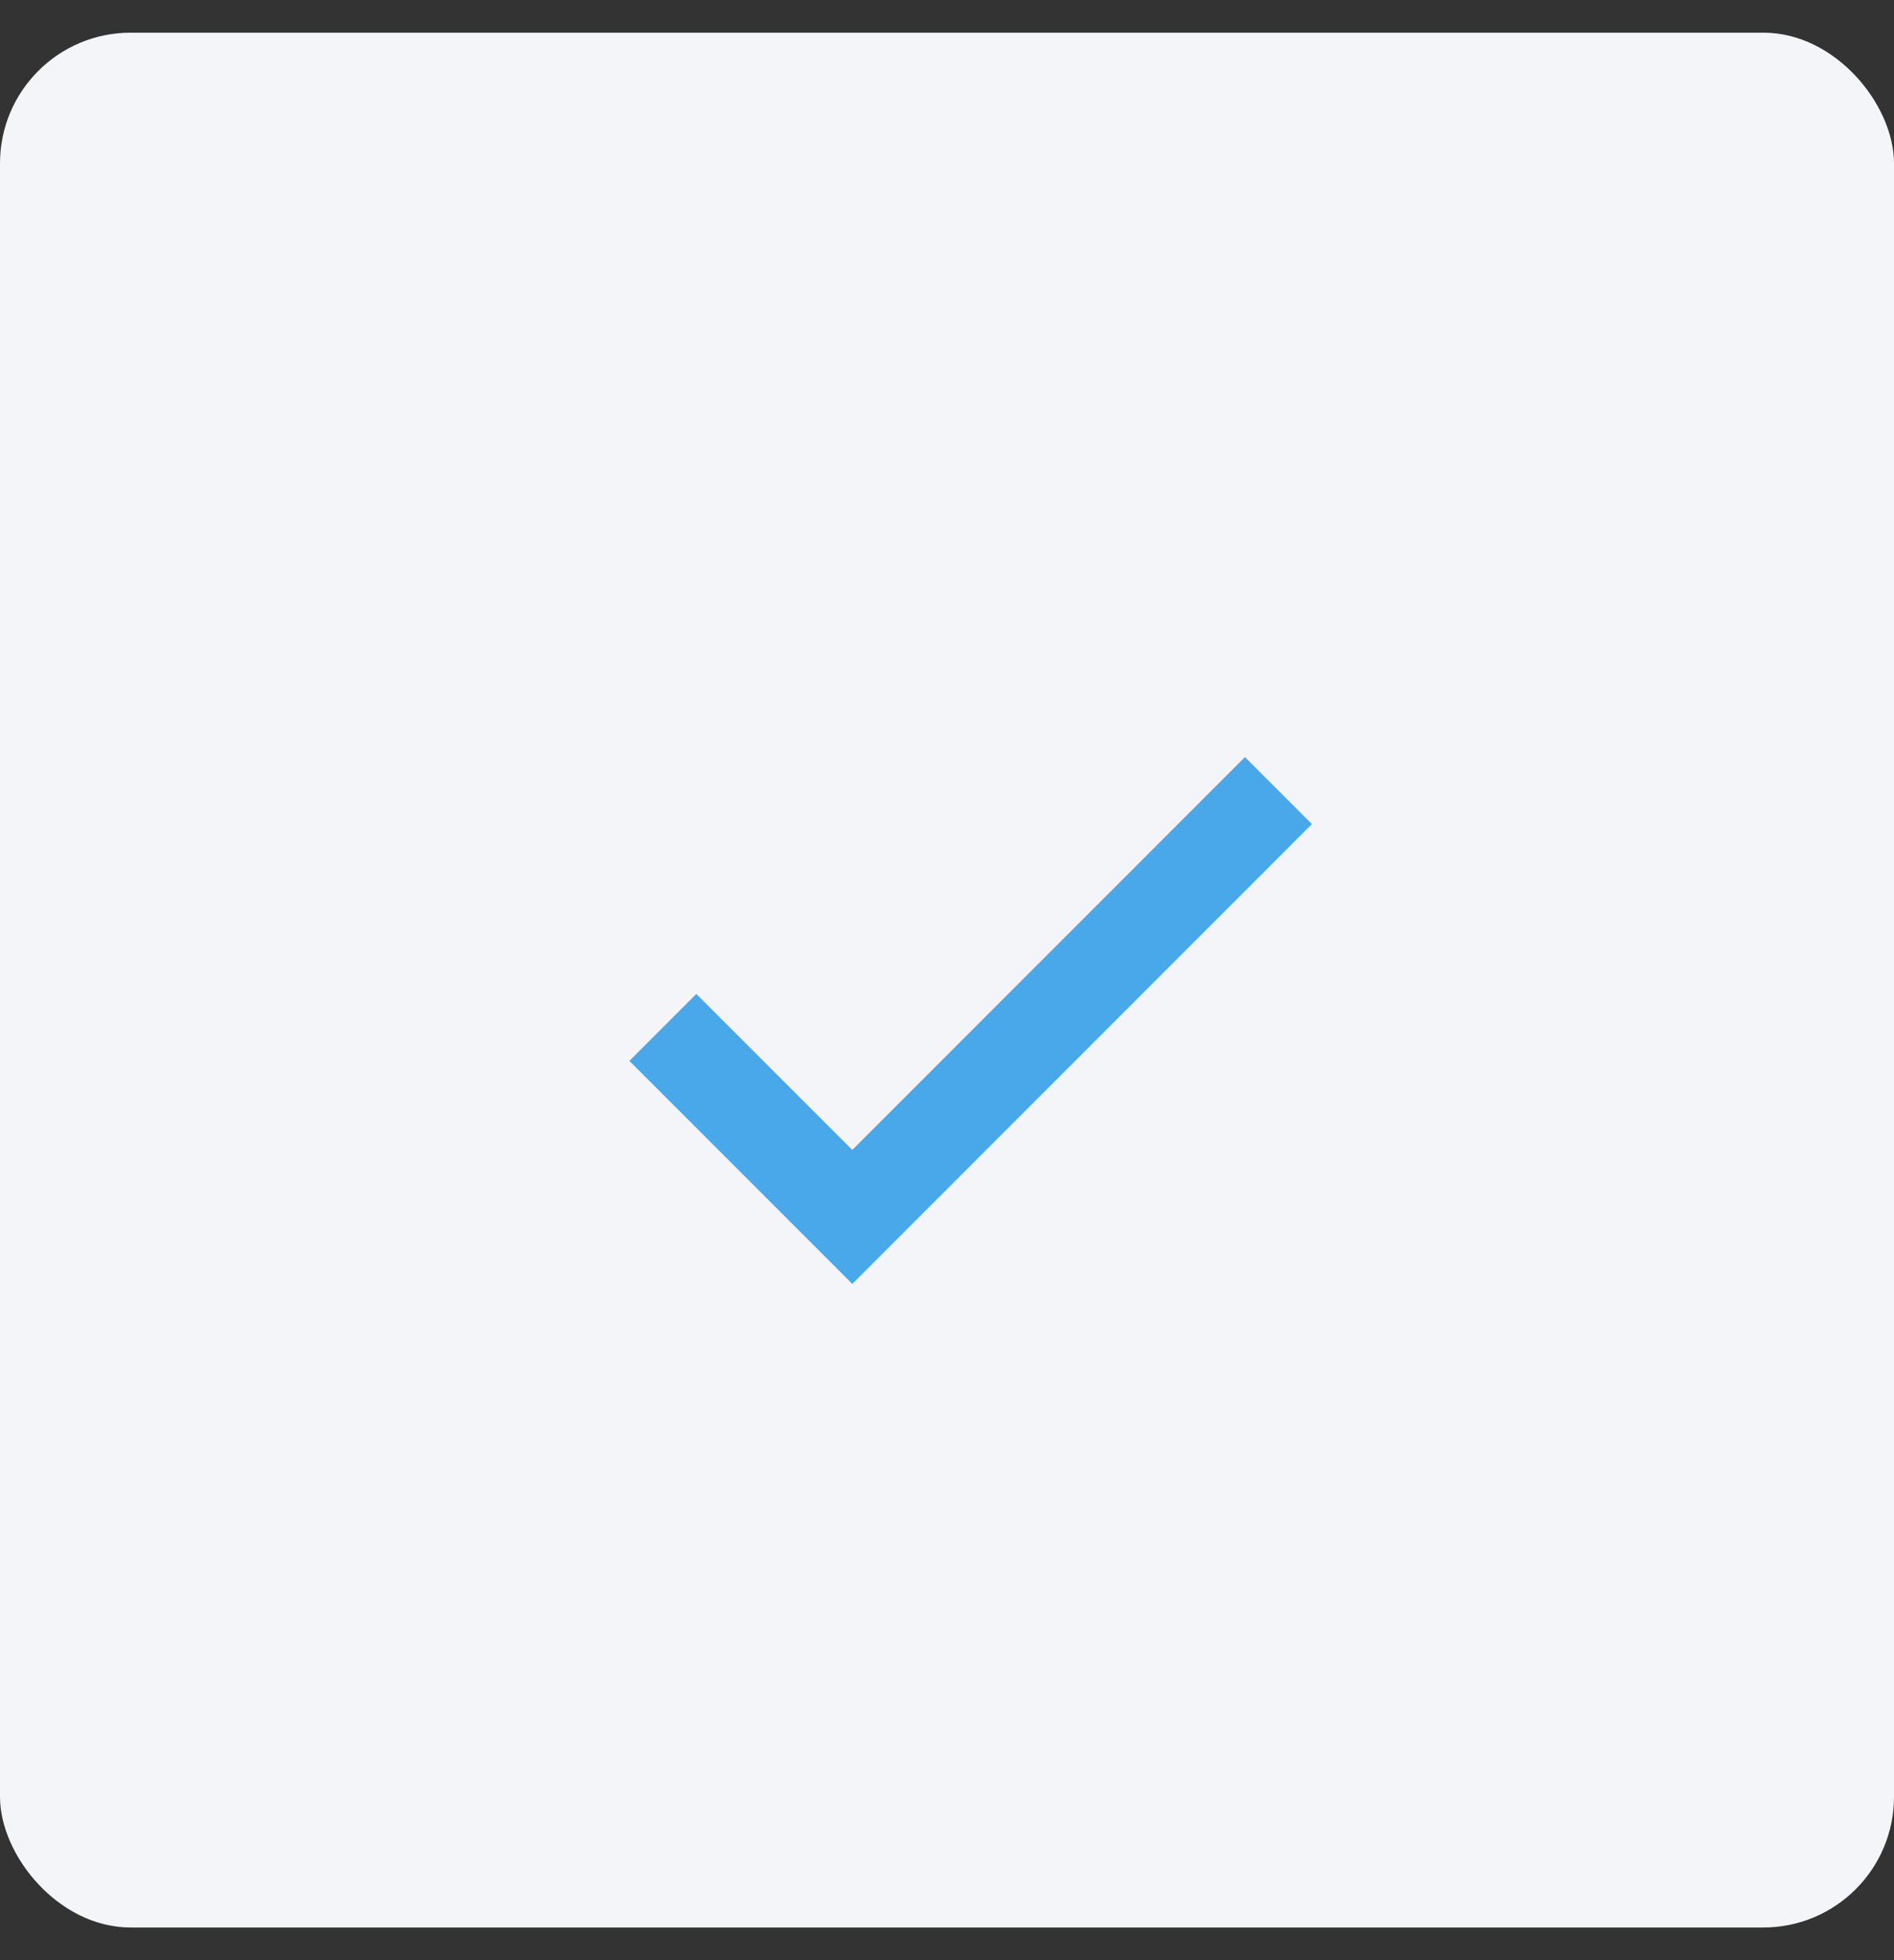<svg width="29" height="30" fill="none" xmlns="http://www.w3.org/2000/svg"><rect width="100%" height="100%" fill="#333333" stroke="none"/><rect y=".5" width="29" height="29" rx="2" fill="#F3F5F9"/><path d="M13.05 17.6l-2.388-2.388-1.025 1.025 3.413 3.413 7.037-7.038-1.025-1.025-6.012 6.012z" fill="#48A8EA"/></svg>